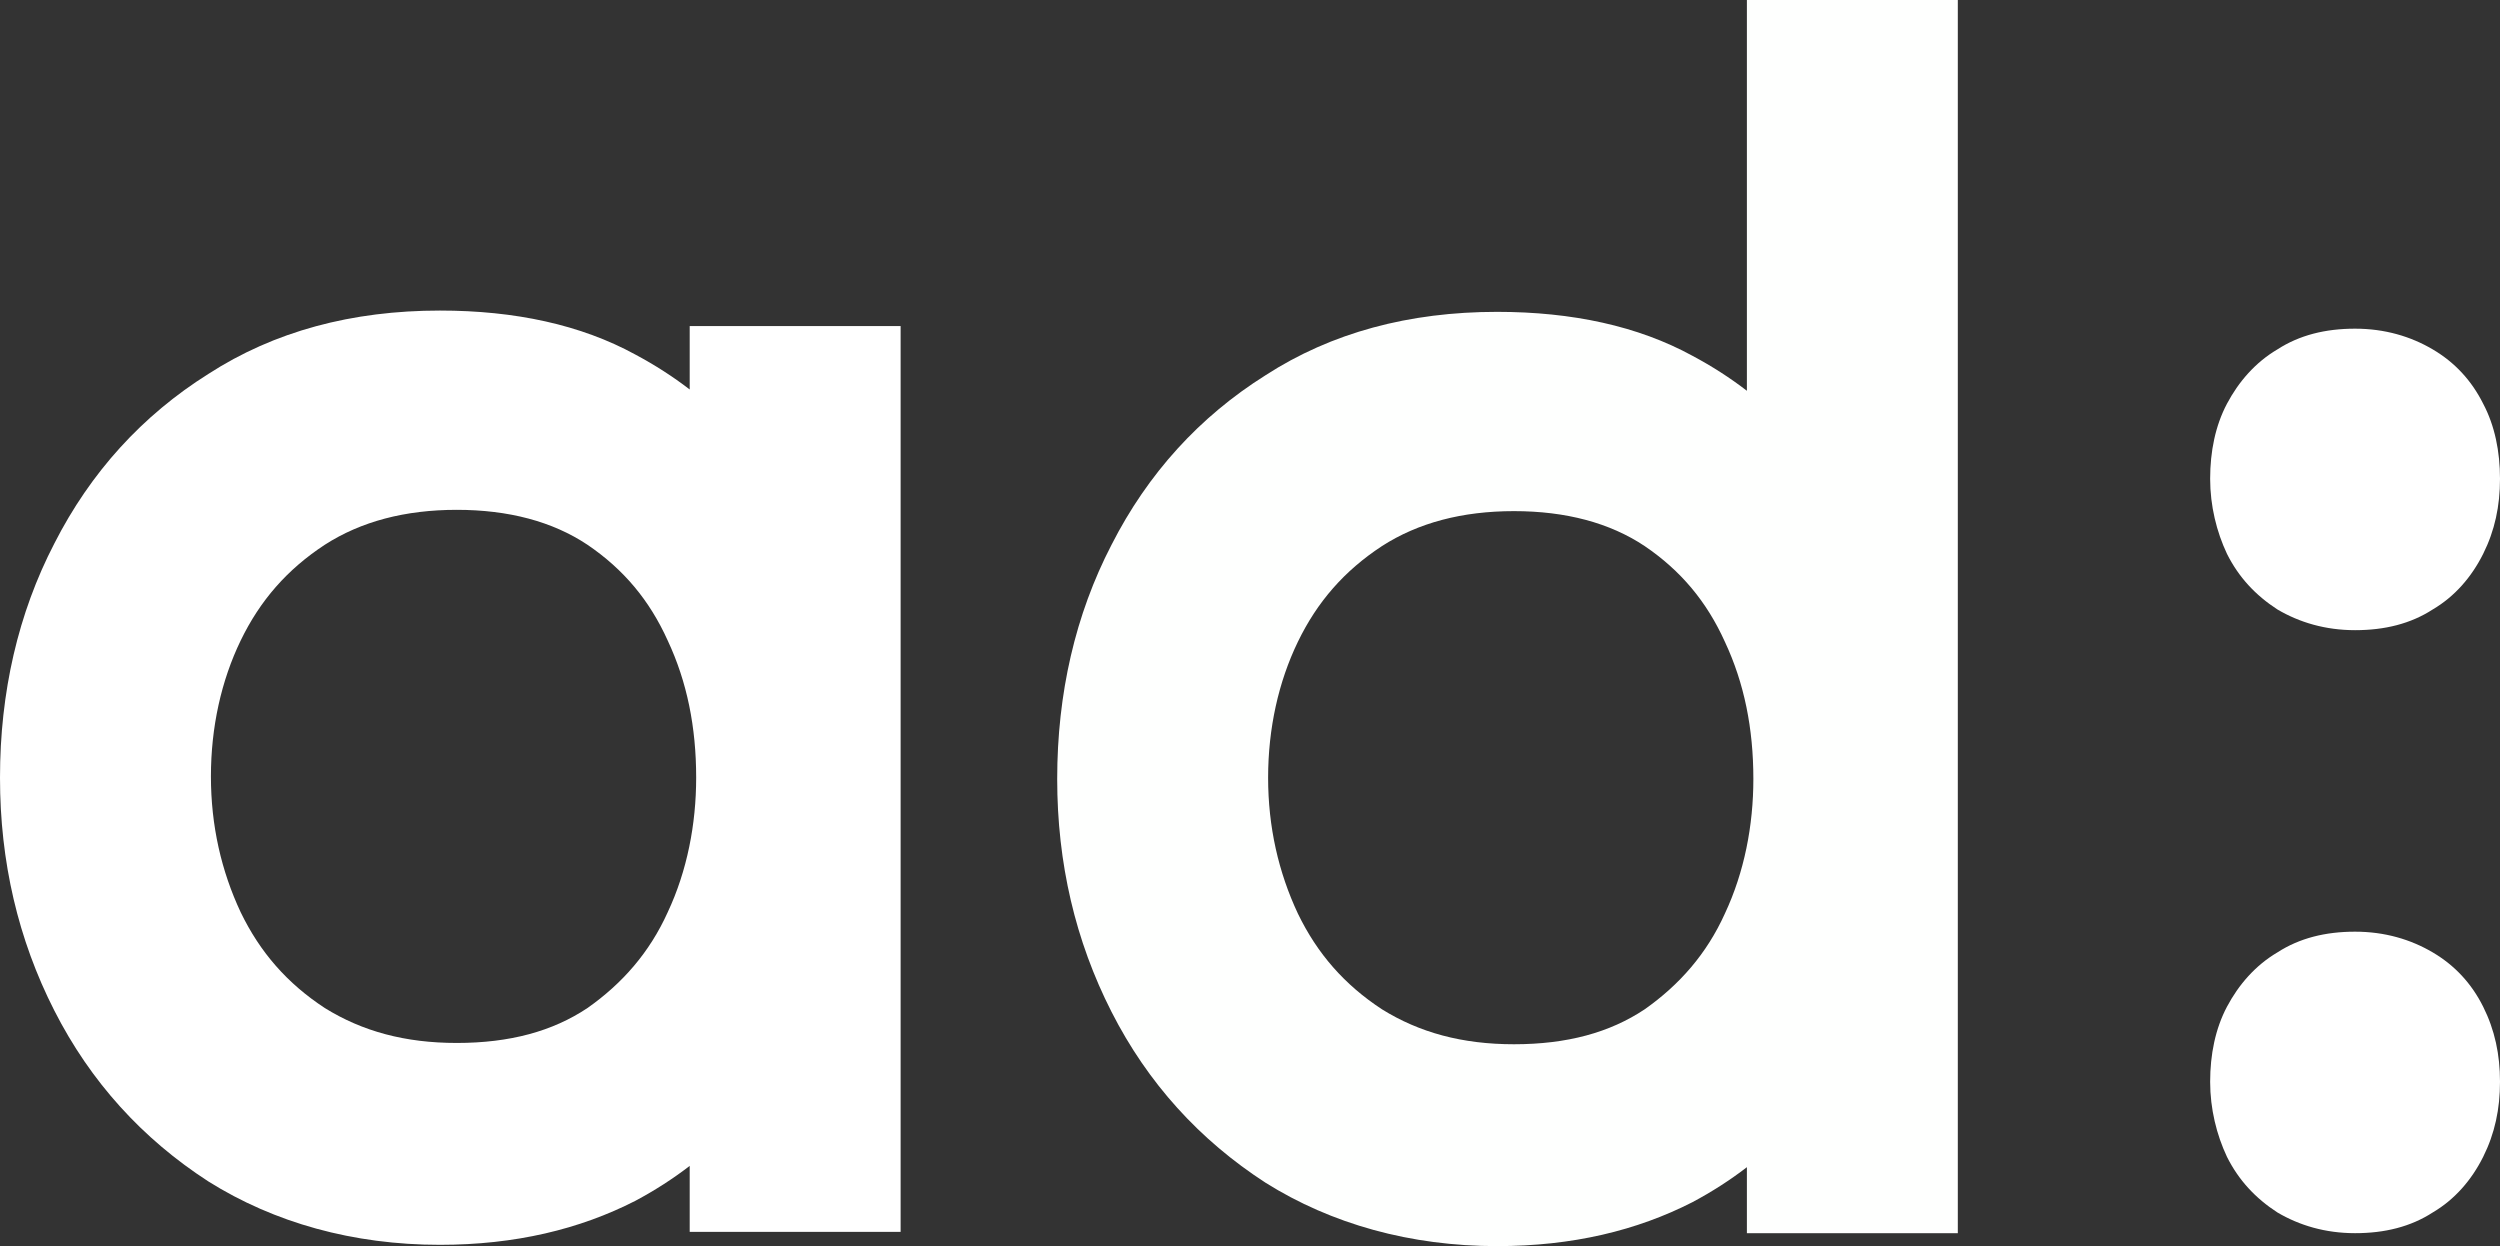 <svg xmlns="http://www.w3.org/2000/svg" xmlns:xlink="http://www.w3.org/1999/xlink" version="1.1" id="Livello_1" x="0px" y="0px" style="enable-background:new 0 0 841.9 595.3;" xml:space="preserve" viewBox="324.3 249.7 193.2 96.3">
<rect x="324.3" y="249.7" width="193.2" height="96.3" fill="#333333" stroke="none"/>
<style type="text/css">
	.st0{fill:#ffffff;}
	.st1{fill:#fefffe;}
</style>
<g>
	<path class="st0" d="M377.6,279.8c-1.3-1-2.7-1.9-4.2-2.7c-4.2-2.3-9.3-3.4-15.1-3.4c-6.8,0-12.8,1.6-17.9,4.9   c-5.1,3.2-9.1,7.6-11.9,13.1c-2.8,5.4-4.2,11.5-4.2,18.1c0,6.5,1.4,12.5,4.2,18c2.8,5.5,6.8,9.9,11.9,13.2   c5.1,3.2,11.2,4.9,17.9,4.9c5.8,0,10.8-1.2,15.1-3.4c1.5-0.8,2.9-1.7,4.2-2.7v5.1h16.3v-70h-16.3V279.8z M375.9,320.2   c-1.4,3.1-3.5,5.5-6.2,7.4c-2.7,1.8-6,2.7-10.1,2.7c-4,0-7.3-0.9-10.2-2.7c-2.9-1.9-5-4.3-6.5-7.4c-1.5-3.2-2.3-6.7-2.3-10.5   s0.8-7.4,2.3-10.5s3.6-5.5,6.5-7.4c2.8-1.8,6.2-2.7,10.2-2.7s7.4,0.9,10.1,2.7c2.8,1.9,4.8,4.3,6.2,7.4c1.5,3.2,2.2,6.7,2.2,10.6   C378.1,313.4,377.4,317,375.9,320.2z" fill="#ffffff"/>
	<path class="st1" d="M459.3,279.9c-1.3-1-2.7-1.9-4.2-2.7c-4.2-2.3-9.3-3.4-15.1-3.4c-6.8,0-12.8,1.6-17.9,4.9   c-5.1,3.2-9.1,7.6-11.9,13.1c-2.8,5.4-4.2,11.5-4.2,18.1c0,6.5,1.4,12.5,4.2,18c2.8,5.5,6.8,9.9,11.9,13.2   c5.1,3.2,11.2,4.9,17.9,4.9c5.8,0,10.8-1.2,15.1-3.4c1.5-0.8,2.9-1.7,4.2-2.7v5.1h16.3v-95.3h-16.3V279.9z M457.6,320.3   c-1.4,3.1-3.5,5.5-6.2,7.4c-2.7,1.8-6,2.7-10.1,2.7c-4,0-7.3-0.9-10.2-2.7c-2.9-1.9-5-4.3-6.5-7.4c-1.5-3.2-2.3-6.7-2.3-10.5   s0.8-7.4,2.3-10.5s3.6-5.5,6.5-7.4c2.8-1.8,6.2-2.7,10.2-2.7s7.4,0.9,10.1,2.7c2.8,1.9,4.8,4.3,6.2,7.4c1.5,3.2,2.2,6.7,2.2,10.6   C459.8,313.5,459.1,317.1,457.6,320.3z" fill="#ffffff"/>
	<path class="st0" d="M516.2,327.5c-0.9-1.8-2.2-3.2-3.9-4.2s-3.7-1.6-6-1.6s-4.3,0.5-6,1.6c-1.7,1-3,2.5-3.9,4.2s-1.3,3.7-1.3,5.8   c0,2.1,0.5,4.1,1.3,5.8c0.9,1.8,2.2,3.2,3.9,4.3c1.7,1,3.7,1.6,6,1.6s4.3-0.5,6-1.6c1.7-1,3-2.5,3.9-4.3s1.3-3.7,1.3-5.8   S517.1,329.3,516.2,327.5z" fill="#ffffff"/>
	<path class="st0" d="M516.2,280.9c-0.9-1.8-2.2-3.2-3.9-4.2s-3.7-1.6-6-1.6s-4.3,0.5-6,1.6c-1.7,1-3,2.5-3.9,4.2s-1.3,3.7-1.3,5.8   c0,2.1,0.5,4.1,1.3,5.8c0.9,1.8,2.2,3.2,3.9,4.3c1.7,1,3.7,1.6,6,1.6s4.3-0.5,6-1.6c1.7-1,3-2.5,3.9-4.3s1.3-3.7,1.3-5.8   S517.1,282.6,516.2,280.9z" fill="#ffffff"/>
</g>
</svg>